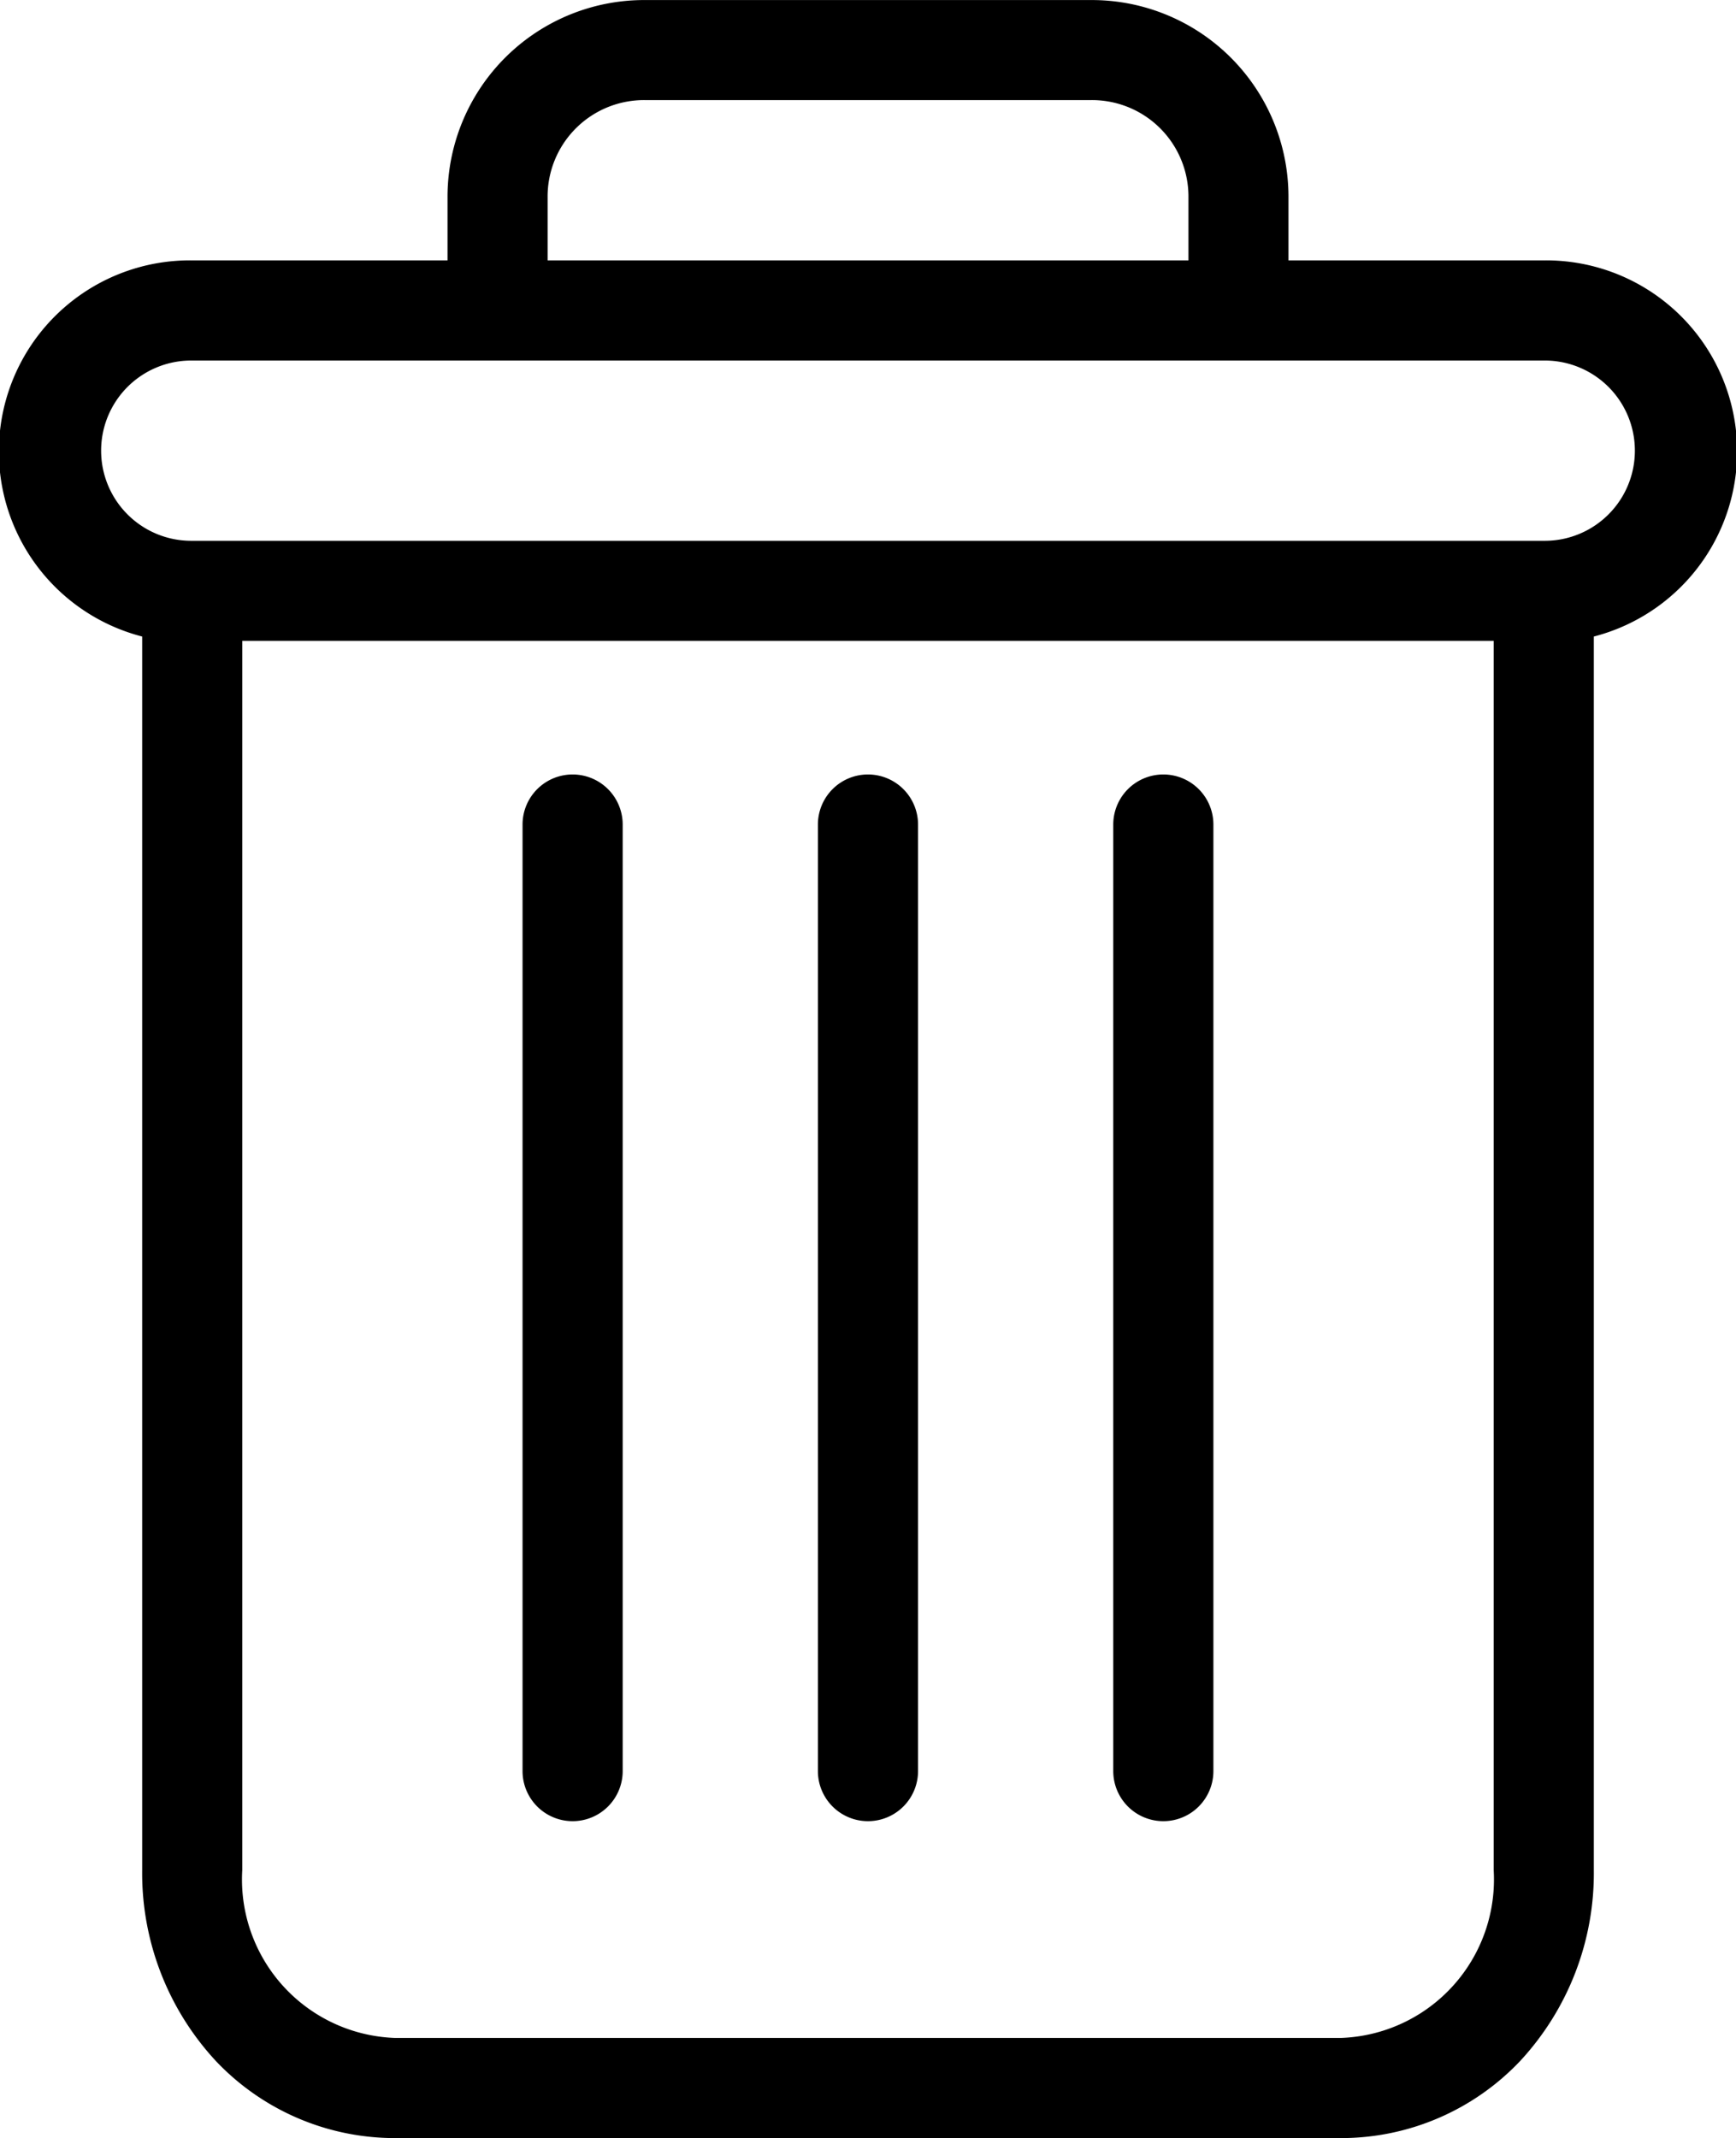<svg xmlns="http://www.w3.org/2000/svg" width="30.893" height="38.037" viewBox="0 0 30.893 38.037">
  <g id="delete" transform="translate(0.003 0.001)">
    <path id="Trazado_24" data-name="Trazado 24" d="M223.289,154.7a.891.891,0,0,0-.891.891V172.43a.891.891,0,0,0,1.782,0V155.594A.891.891,0,0,0,223.289,154.7Zm0,0" transform="translate(-202.59 -140.923)"/>
    <path id="Trazado_25" data-name="Trazado 25" d="M105.289,154.7a.891.891,0,0,0-.891.891V172.43a.891.891,0,0,0,1.782,0V155.594A.891.891,0,0,0,105.289,154.7Zm0,0" transform="translate(-95.102 -140.923)"/>
    <path id="Trazado_26" data-name="Trazado 26" d="M2.527,11.323V33.27a4.915,4.915,0,0,0,1.307,3.39,4.387,4.387,0,0,0,3.183,1.376H23.87a4.386,4.386,0,0,0,3.183-1.376,4.915,4.915,0,0,0,1.307-3.39V11.323a3.4,3.4,0,0,0-.873-6.692H22.926V3.517A3.5,3.5,0,0,0,19.4,0h-7.91A3.5,3.5,0,0,0,7.961,3.517V4.631H3.4a3.4,3.4,0,0,0-.873,6.692ZM23.87,36.254H7.016A2.821,2.821,0,0,1,4.308,33.27V11.4h22.27V33.27A2.821,2.821,0,0,1,23.87,36.254ZM9.742,3.517A1.716,1.716,0,0,1,11.488,1.78H19.4a1.716,1.716,0,0,1,1.746,1.737V4.631H9.742ZM3.4,6.413H27.487a1.6,1.6,0,1,1,0,3.207H3.4a1.6,1.6,0,1,1,0-3.207Zm0,0" transform="translate(0 0)"/>
    <path id="Trazado_27" data-name="Trazado 27" d="M164.289,154.7a.891.891,0,0,0-.891.891V172.43a.891.891,0,1,0,1.782,0V155.594A.891.891,0,0,0,164.289,154.7Zm0,0" transform="translate(-148.846 -140.923)"/>
  </g>
</svg>
